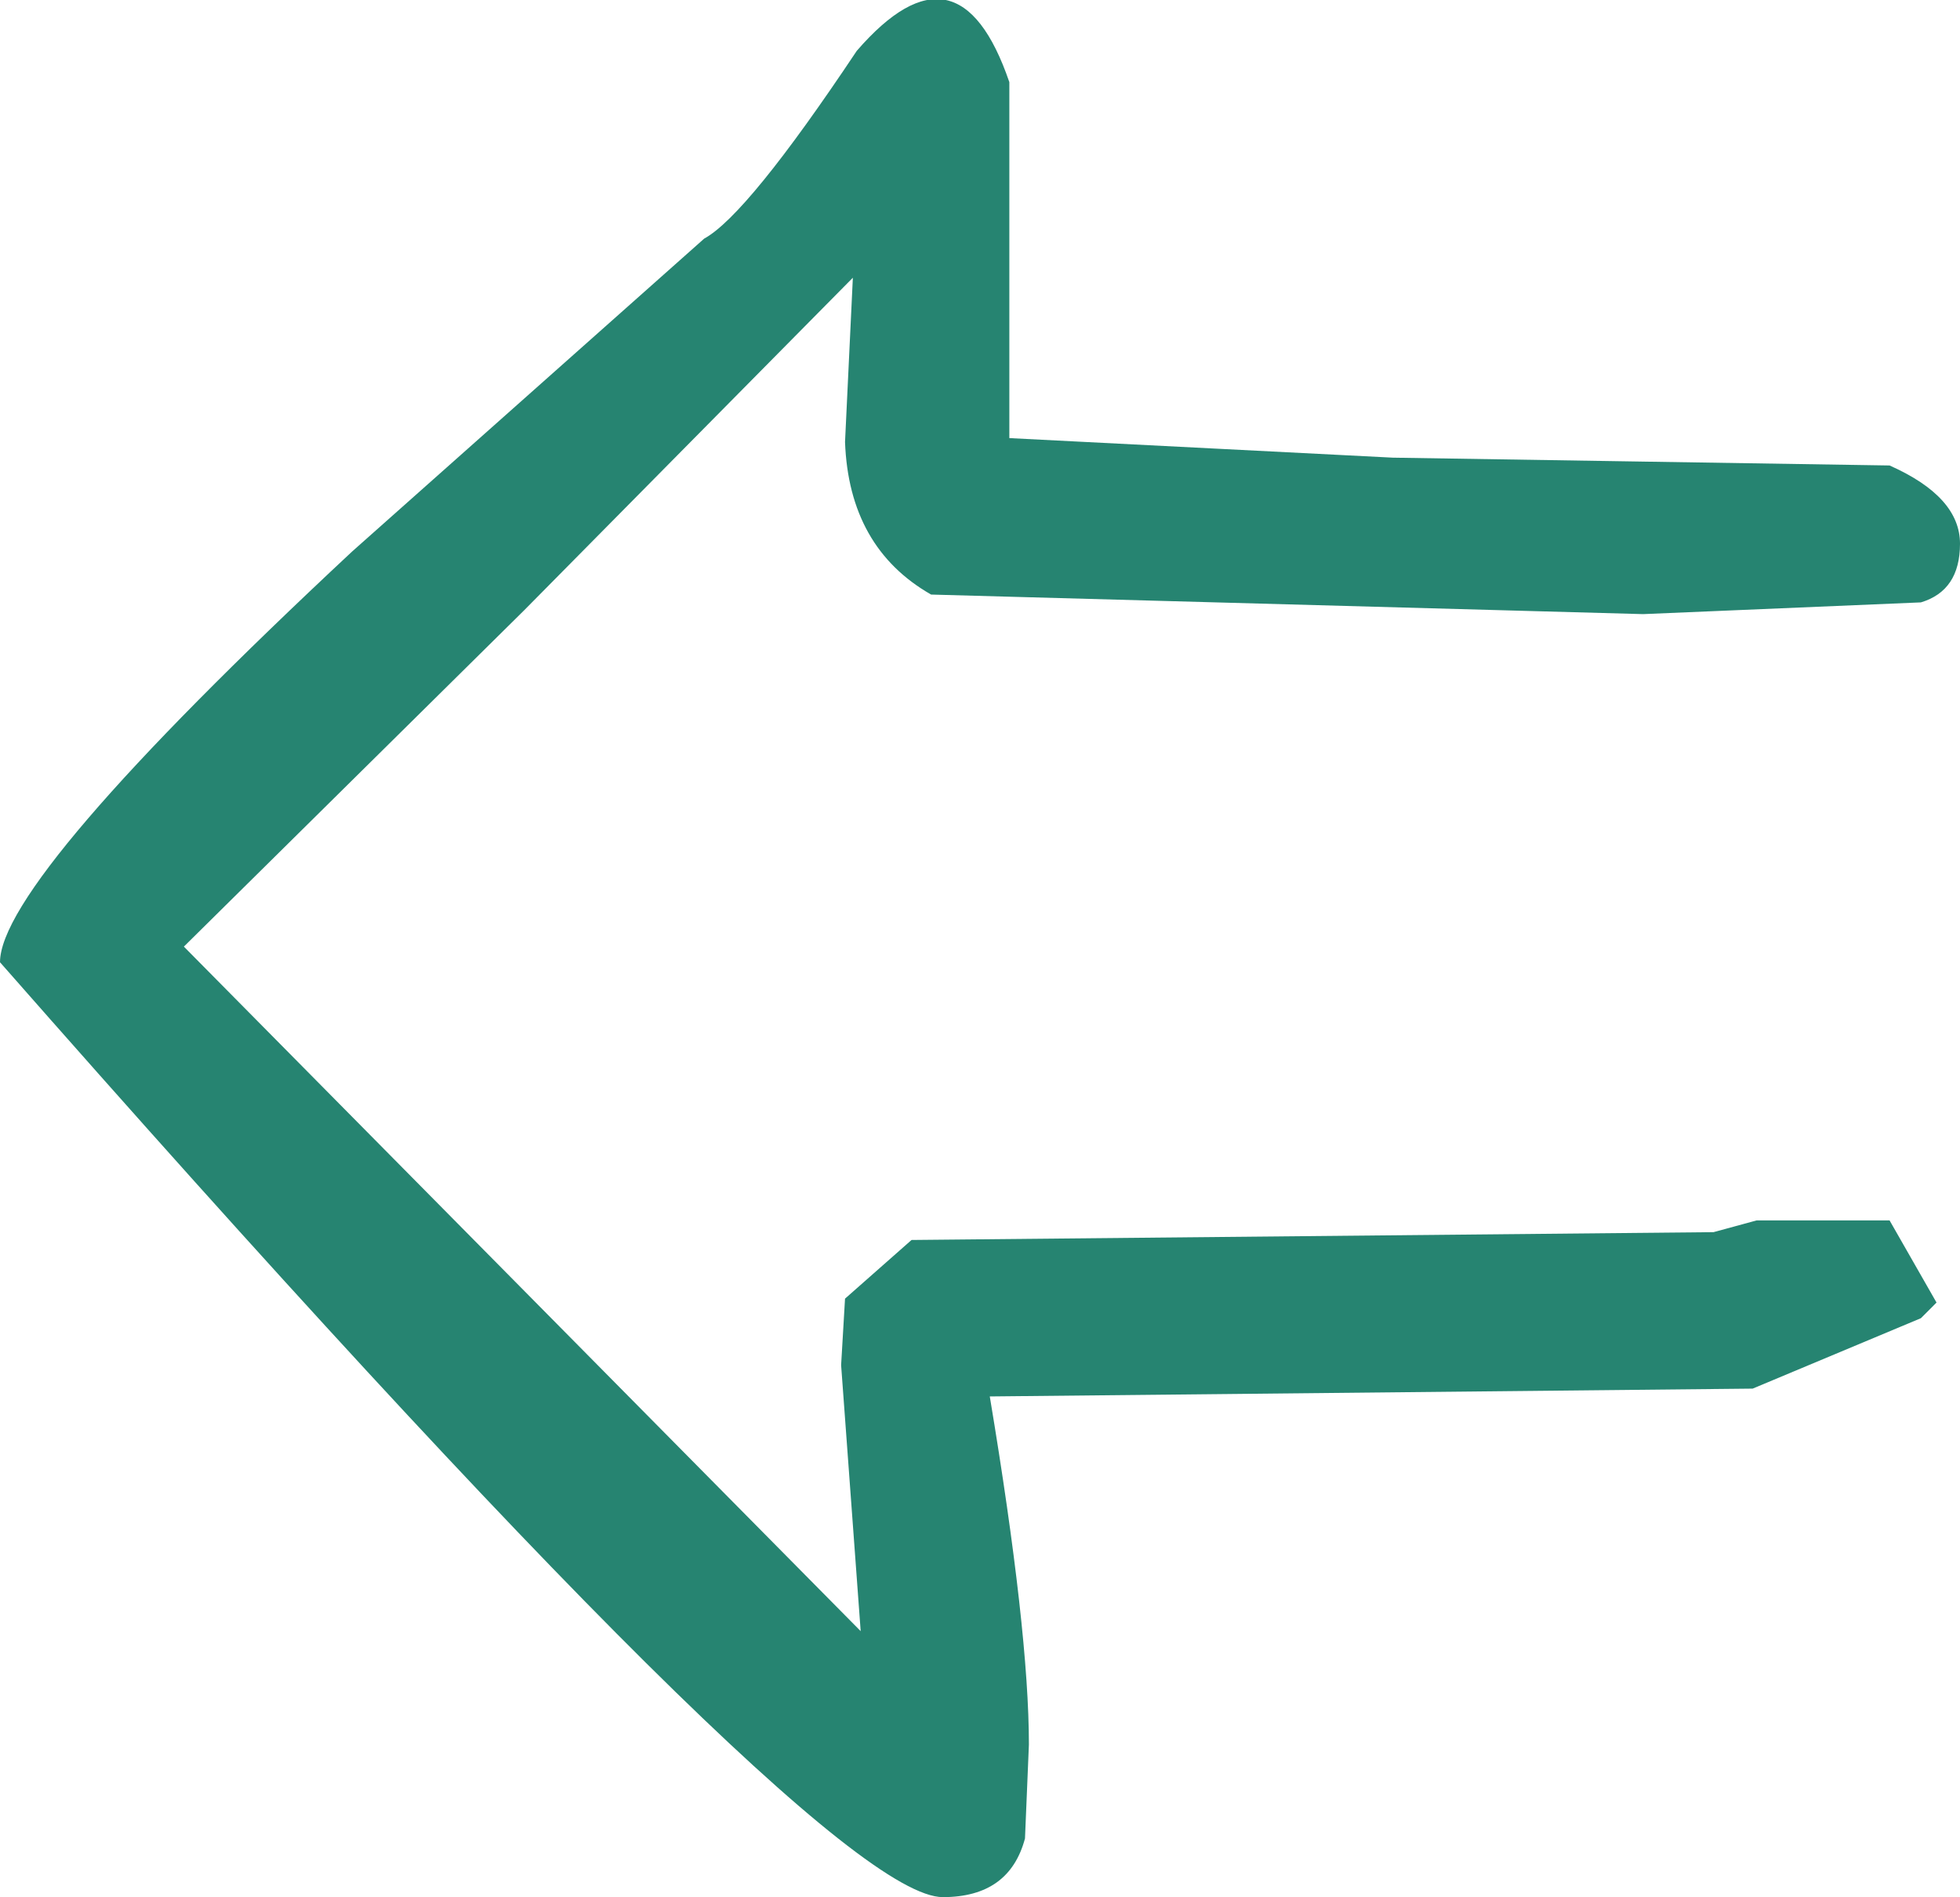 <?xml version="1.0" encoding="UTF-8" standalone="no"?>
<svg xmlns:xlink="http://www.w3.org/1999/xlink" height="24.25px" width="25.05px" xmlns="http://www.w3.org/2000/svg">
  <g transform="matrix(1.0, 0.0, 0.0, 1.0, 13.4, 12.1)">
    <path d="M11.65 -5.15 Q11.65 -4.55 11.15 -4.4 L7.6 -4.25 -1.5 -4.5 Q-2.55 -5.1 -2.6 -6.45 L-2.5 -8.55 -6.7 -4.3 -11.05 0.0 -2.4 8.75 -2.65 5.35 -2.6 4.5 -1.75 3.75 8.5 3.65 9.05 3.5 10.75 3.5 11.35 4.55 11.15 4.75 9.0 5.65 -0.75 5.75 Q-0.25 8.75 -0.25 10.2 L-0.3 11.4 Q-0.5 12.15 -1.35 12.15 -2.9 12.15 -13.4 0.2 -13.4 -0.85 -8.9 -5.05 L-4.4 -9.05 Q-3.85 -9.35 -2.45 -11.45 -1.15 -12.95 -0.5 -11.05 L-0.5 -6.5 4.4 -6.25 10.75 -6.15 Q11.65 -5.75 11.65 -5.15" fill="#268471" fill-rule="evenodd" stroke="none"/>
  </g>
</svg>
